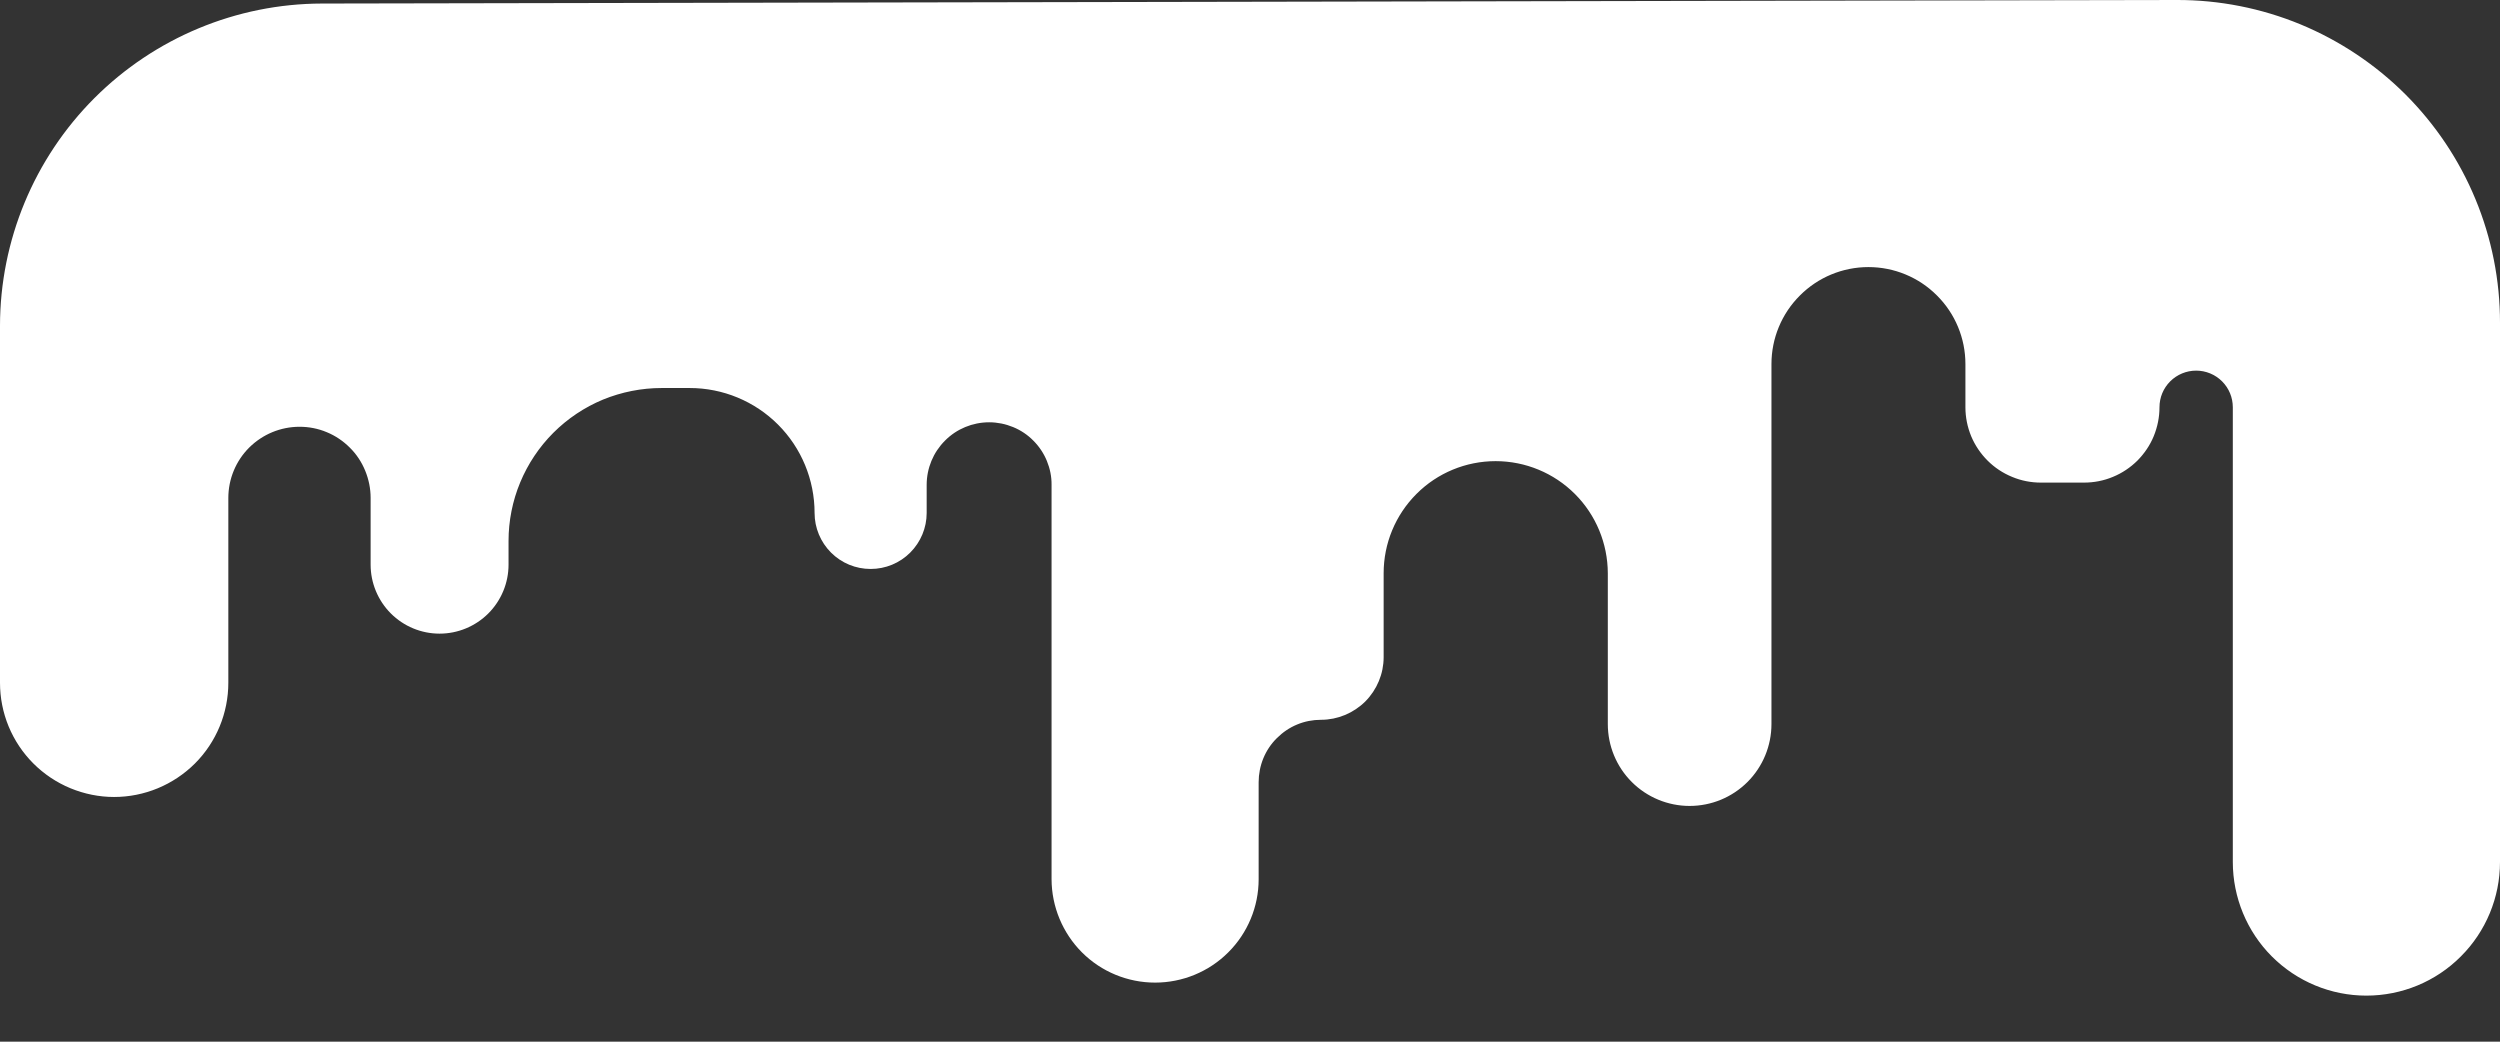 <svg width="24" height="10" viewBox="0 0 24 10" fill="none" xmlns="http://www.w3.org/2000/svg">
<rect x="0" y="0" width="24" height="10" fill="#333333" stroke="none"/>
<path d="M7.20441e-07 3.127V6.554C-0 6.698 0.028 6.841 0.083 6.974C0.138 7.107 0.219 7.228 0.32 7.329C0.422 7.431 0.543 7.512 0.676 7.567C0.809 7.622 0.952 7.651 1.095 7.651C1.386 7.651 1.665 7.535 1.871 7.33C2.077 7.124 2.192 6.845 2.192 6.554V4.78C2.192 4.599 2.264 4.425 2.392 4.297C2.521 4.169 2.694 4.097 2.876 4.097C2.965 4.097 3.054 4.114 3.137 4.149C3.22 4.183 3.295 4.234 3.358 4.297C3.422 4.36 3.472 4.436 3.506 4.519C3.54 4.602 3.558 4.69 3.558 4.78V5.421C3.558 5.596 3.628 5.765 3.752 5.889C3.876 6.013 4.044 6.083 4.22 6.083C4.395 6.083 4.564 6.013 4.688 5.889C4.812 5.765 4.882 5.596 4.882 5.421V5.193C4.882 5.001 4.92 4.809 4.994 4.631C5.068 4.453 5.176 4.291 5.312 4.155C5.449 4.018 5.611 3.91 5.789 3.836C5.968 3.763 6.159 3.725 6.352 3.725H6.621C6.939 3.725 7.244 3.851 7.469 4.076C7.694 4.301 7.82 4.606 7.82 4.925C7.82 5.067 7.877 5.204 7.978 5.305C8.079 5.406 8.215 5.462 8.358 5.462C8.501 5.462 8.637 5.406 8.738 5.305C8.839 5.204 8.896 5.067 8.896 4.925V4.655C8.896 4.495 8.959 4.343 9.072 4.23C9.184 4.117 9.337 4.054 9.496 4.054C9.575 4.054 9.653 4.07 9.726 4.1C9.799 4.13 9.865 4.174 9.92 4.23C9.976 4.286 10.02 4.352 10.05 4.425C10.08 4.498 10.096 4.576 10.095 4.655V8.441C10.096 8.704 10.201 8.957 10.387 9.143C10.573 9.329 10.826 9.433 11.089 9.433C11.352 9.433 11.605 9.329 11.791 9.143C11.978 8.957 12.083 8.704 12.083 8.441V7.51C12.083 7.431 12.098 7.353 12.128 7.28C12.158 7.207 12.202 7.141 12.258 7.086C12.314 7.03 12.38 6.985 12.453 6.955C12.525 6.925 12.603 6.91 12.682 6.91C12.841 6.91 12.994 6.846 13.107 6.734C13.219 6.621 13.283 6.468 13.283 6.309V5.503C13.283 5.217 13.396 4.944 13.598 4.742C13.799 4.54 14.073 4.427 14.358 4.427C14.643 4.427 14.917 4.54 15.119 4.742C15.321 4.944 15.434 5.217 15.435 5.503V6.951C15.435 7.159 15.517 7.359 15.665 7.507C15.812 7.654 16.012 7.737 16.22 7.737C16.428 7.737 16.628 7.655 16.776 7.507C16.923 7.36 17.006 7.16 17.006 6.951V3.495C17.006 3.248 17.104 3.011 17.279 2.837C17.453 2.662 17.69 2.564 17.937 2.564C18.184 2.564 18.421 2.662 18.595 2.837C18.77 3.011 18.868 3.248 18.868 3.495V3.91C18.868 4.005 18.887 4.099 18.923 4.187C18.96 4.275 19.013 4.354 19.081 4.422C19.148 4.489 19.228 4.542 19.316 4.578C19.404 4.615 19.498 4.633 19.593 4.633H20.006C20.101 4.633 20.196 4.615 20.284 4.578C20.372 4.542 20.451 4.489 20.519 4.422C20.586 4.354 20.64 4.275 20.676 4.187C20.712 4.099 20.731 4.005 20.731 3.91C20.731 3.816 20.768 3.727 20.834 3.661C20.9 3.595 20.99 3.558 21.083 3.558C21.176 3.558 21.266 3.595 21.332 3.661C21.398 3.727 21.435 3.816 21.435 3.91V8.275C21.435 8.615 21.57 8.942 21.81 9.182C22.051 9.423 22.377 9.558 22.717 9.558C23.058 9.558 23.384 9.423 23.624 9.182C23.865 8.942 24 8.615 24 8.275V3.097C24 2.69 23.92 2.287 23.764 1.911C23.608 1.534 23.379 1.193 23.091 0.905C22.803 0.618 22.461 0.39 22.085 0.234C21.709 0.079 21.305 -0.001 20.898 4.07761e-06L3.089 0.034C2.27 0.036 1.485 0.363 0.906 0.942C0.327 1.522 0.001 2.308 7.20441e-07 3.127Z" fill="white"/>
</svg>
